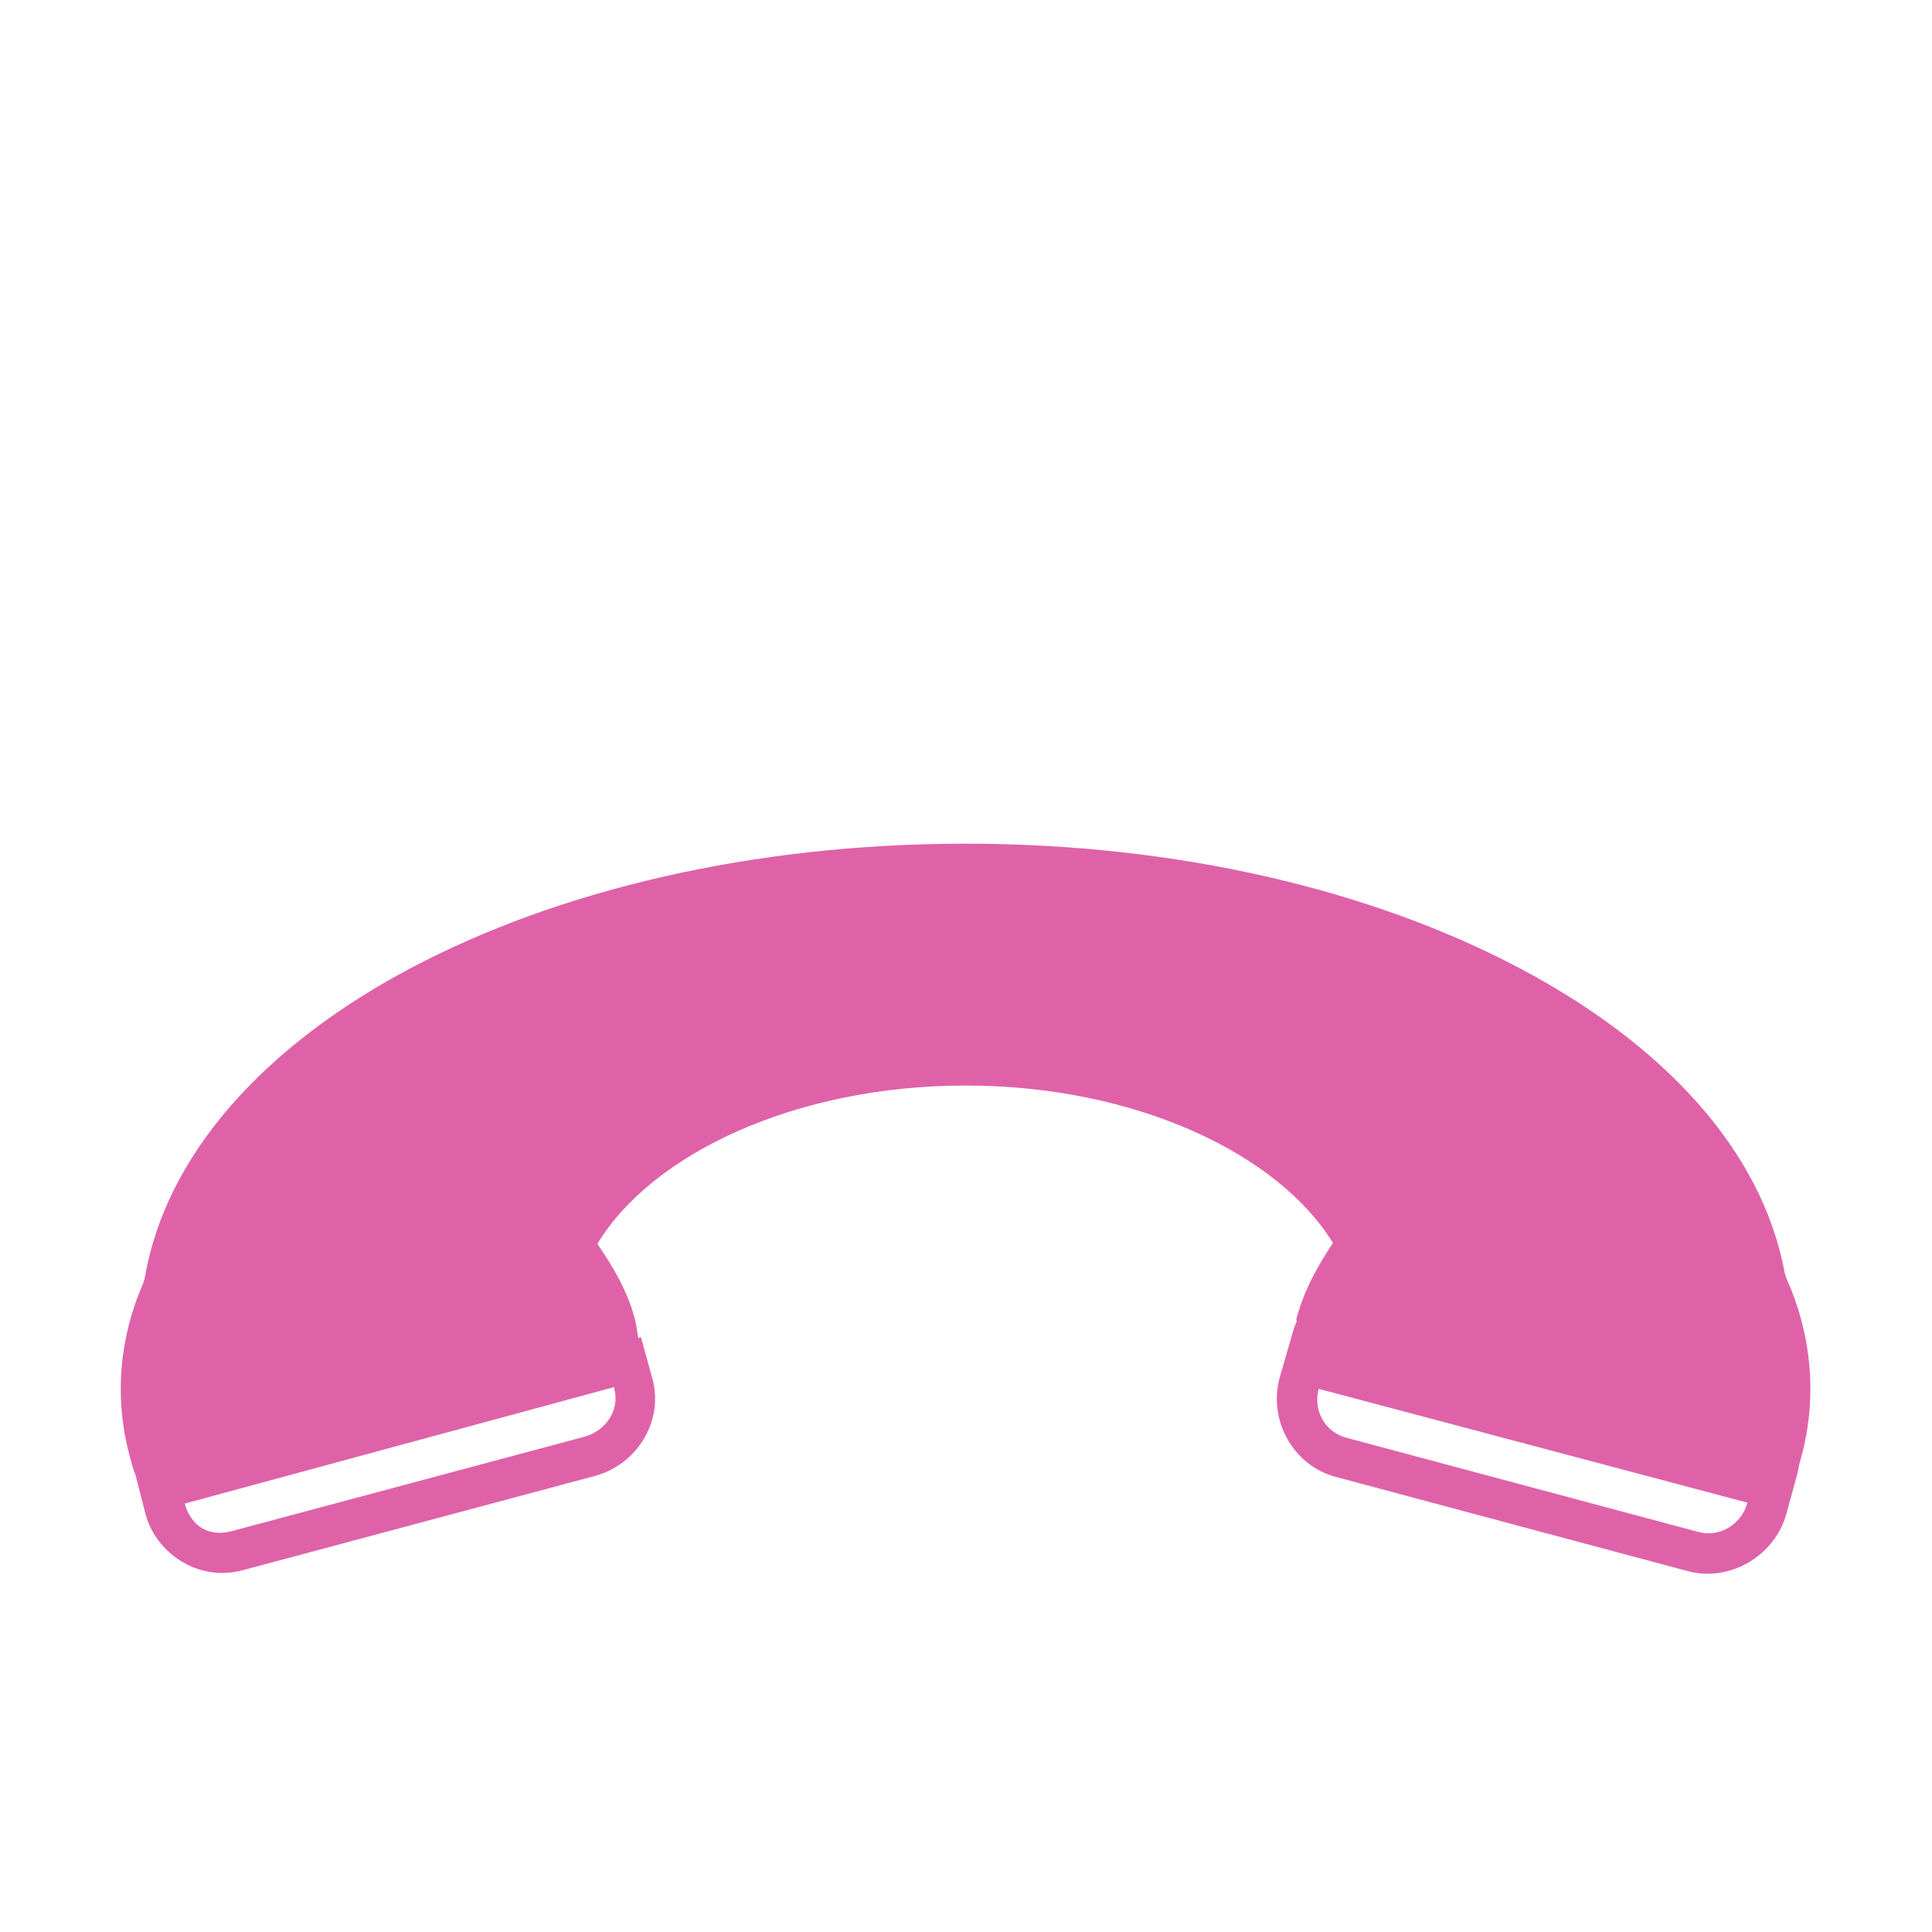 <svg xmlns="http://www.w3.org/2000/svg" width="48" height="48">
 <path d="m 4.235,38.593 c 0.477,0.414 1.133,0.596 1.79,0.42 l 8.75,-2.342 c 1.051,-0.282 1.718,-1.357 1.436,-2.409 l -0.287,-1.039 c -0.02,0.007 -0.046,0.016 -0.066,0.022 -0.031,-0.165 -0.043,-0.316 -0.088,-0.486 -0.191,-0.711 -0.542,-1.287 -0.928,-1.856 1.331,-2.211 4.886,-3.933 9.148,-3.933 4.246,0 7.783,1.712 9.126,3.911 -0.382,0.575 -0.718,1.177 -0.906,1.878 -0.007,0.028 0.007,0.061 0,0.088 -0.058,0.117 -0.097,0.266 -0.133,0.398 l -0.287,0.994 c -0.282,1.051 0.341,2.171 1.392,2.453 l 8.75,2.342 c 1.051,0.282 2.171,-0.385 2.453,-1.436 L 44.651,36.627 c 0.019,-0.07 0.034,-0.151 0.044,-0.221 0.027,-0.081 0.043,-0.158 0.066,-0.243 0.404,-1.507 0.224,-3.072 -0.376,-4.397 -0.019,-0.042 -0.024,-0.091 -0.044,-0.133 -0.561,-3.076 -3.038,-5.712 -6.629,-7.601 -3.645,-1.918 -8.447,-3.071 -13.722,-3.071 -5.303,0 -10.133,1.157 -13.789,3.094 -3.603,1.908 -6.086,4.611 -6.607,7.712 -0.02,0.042 -0.026,0.09 -0.044,0.133 -0.568,1.302 -0.727,2.79 -0.331,4.265 0.042,0.156 0.079,0.298 0.133,0.442 0.008,0.022 0.014,0.045 0.022,0.066 l 0.243,0.95 C 3.722,38.015 3.949,38.345 4.235,38.593 z M 5.031,37.975 C 4.818,37.852 4.66,37.622 4.589,37.356 l 10.673,-2.895 0,0.044 c 0.143,0.533 -0.218,1.05 -0.751,1.193 l -8.75,2.342 c -0.267,0.071 -0.517,0.056 -0.729,-0.066 z m 28.063,-2.431 c -0.299,-0.237 -0.439,-0.639 -0.331,-1.039 l 10.651,2.828 c -0.143,0.533 -0.682,0.872 -1.215,0.729 l -8.75,-2.342 c -0.133,-0.036 -0.254,-0.098 -0.354,-0.177 z" fill="#df62a9"/>
</svg>
